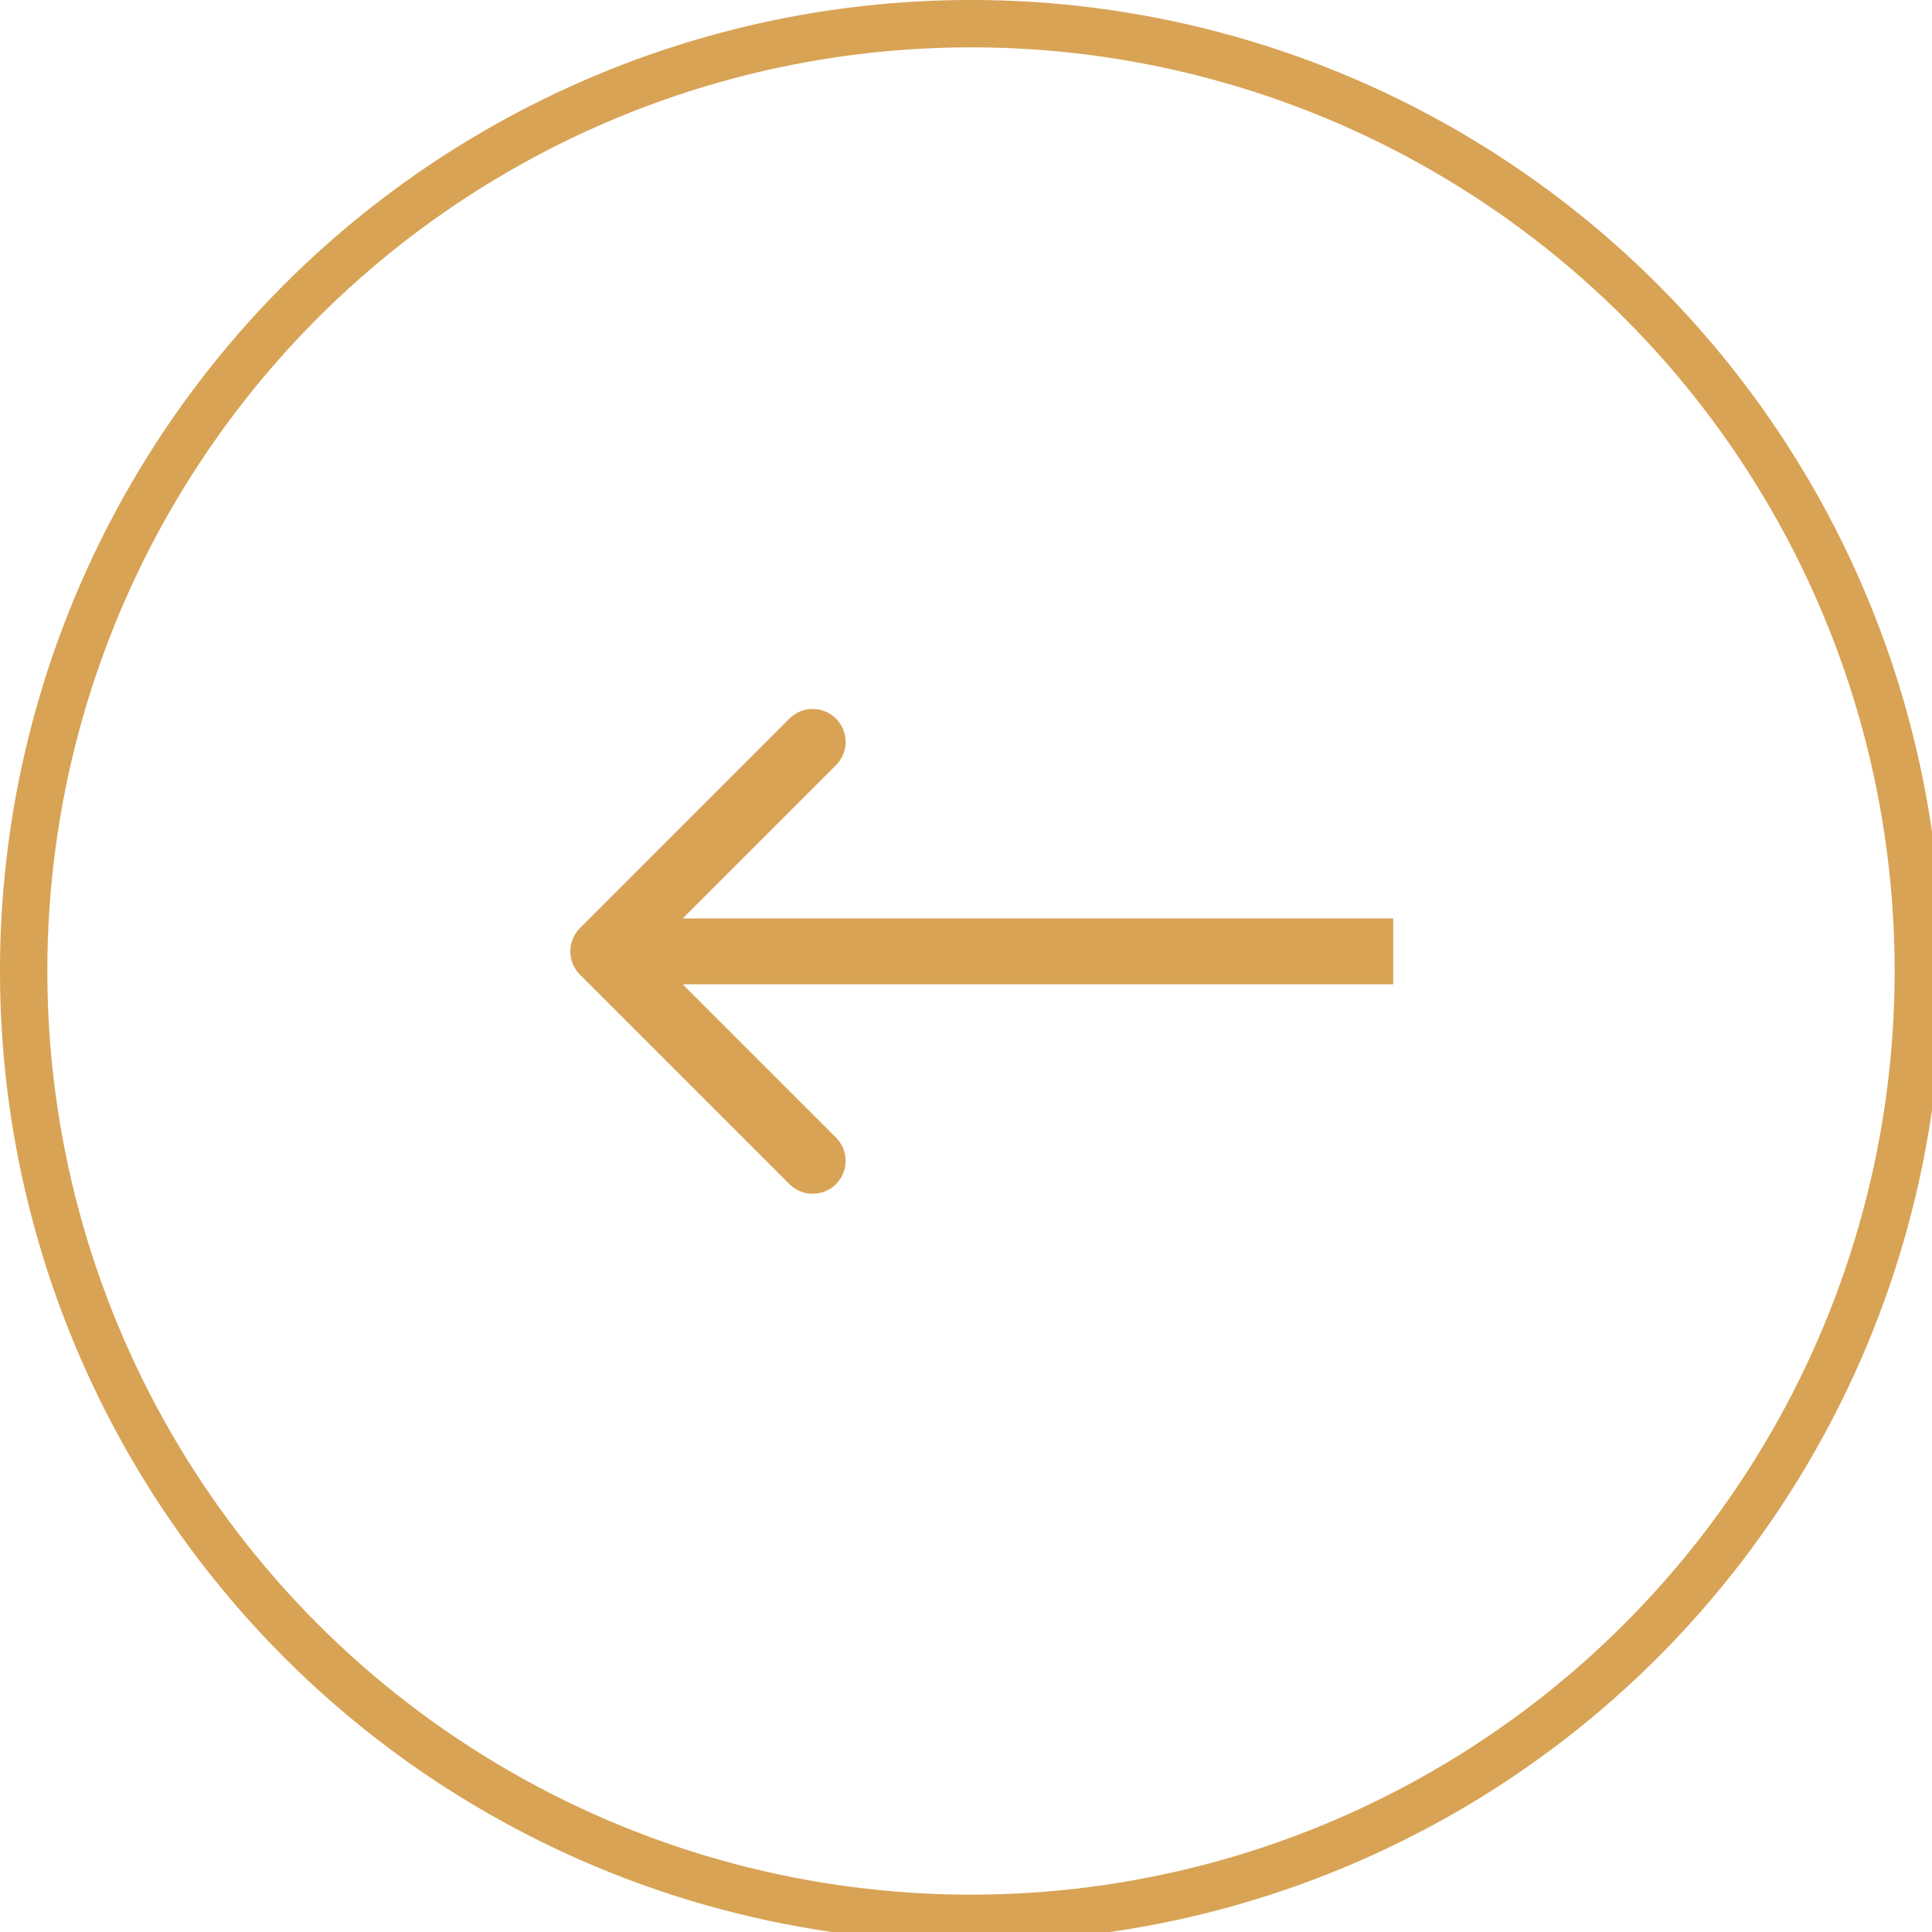 <svg xmlns="http://www.w3.org/2000/svg" width="40" height="40" viewBox="0 0 41 41" fill="none">

    <path d="M12.308 19.696C12.035 19.968 12.035 20.411 12.308 20.684L16.753 25.129C17.026 25.402 17.468 25.402 17.741 25.129C18.014 24.856 18.014 24.414 17.741 24.141L13.79 20.19L17.741 16.238C18.014 15.965 18.014 15.523 17.741 15.25C17.468 14.977 17.026 14.977 16.753 15.25L12.308 19.696ZM12.802 20.888H29.567V19.491H12.802V20.888Z" fill="#d8a355"/>
    <circle cx="20.606" cy="20.606" r="20.104" transform="rotate(-180 20.606 20.606)" stroke="#d8a355" stroke-width="1.005"/>
</svg>